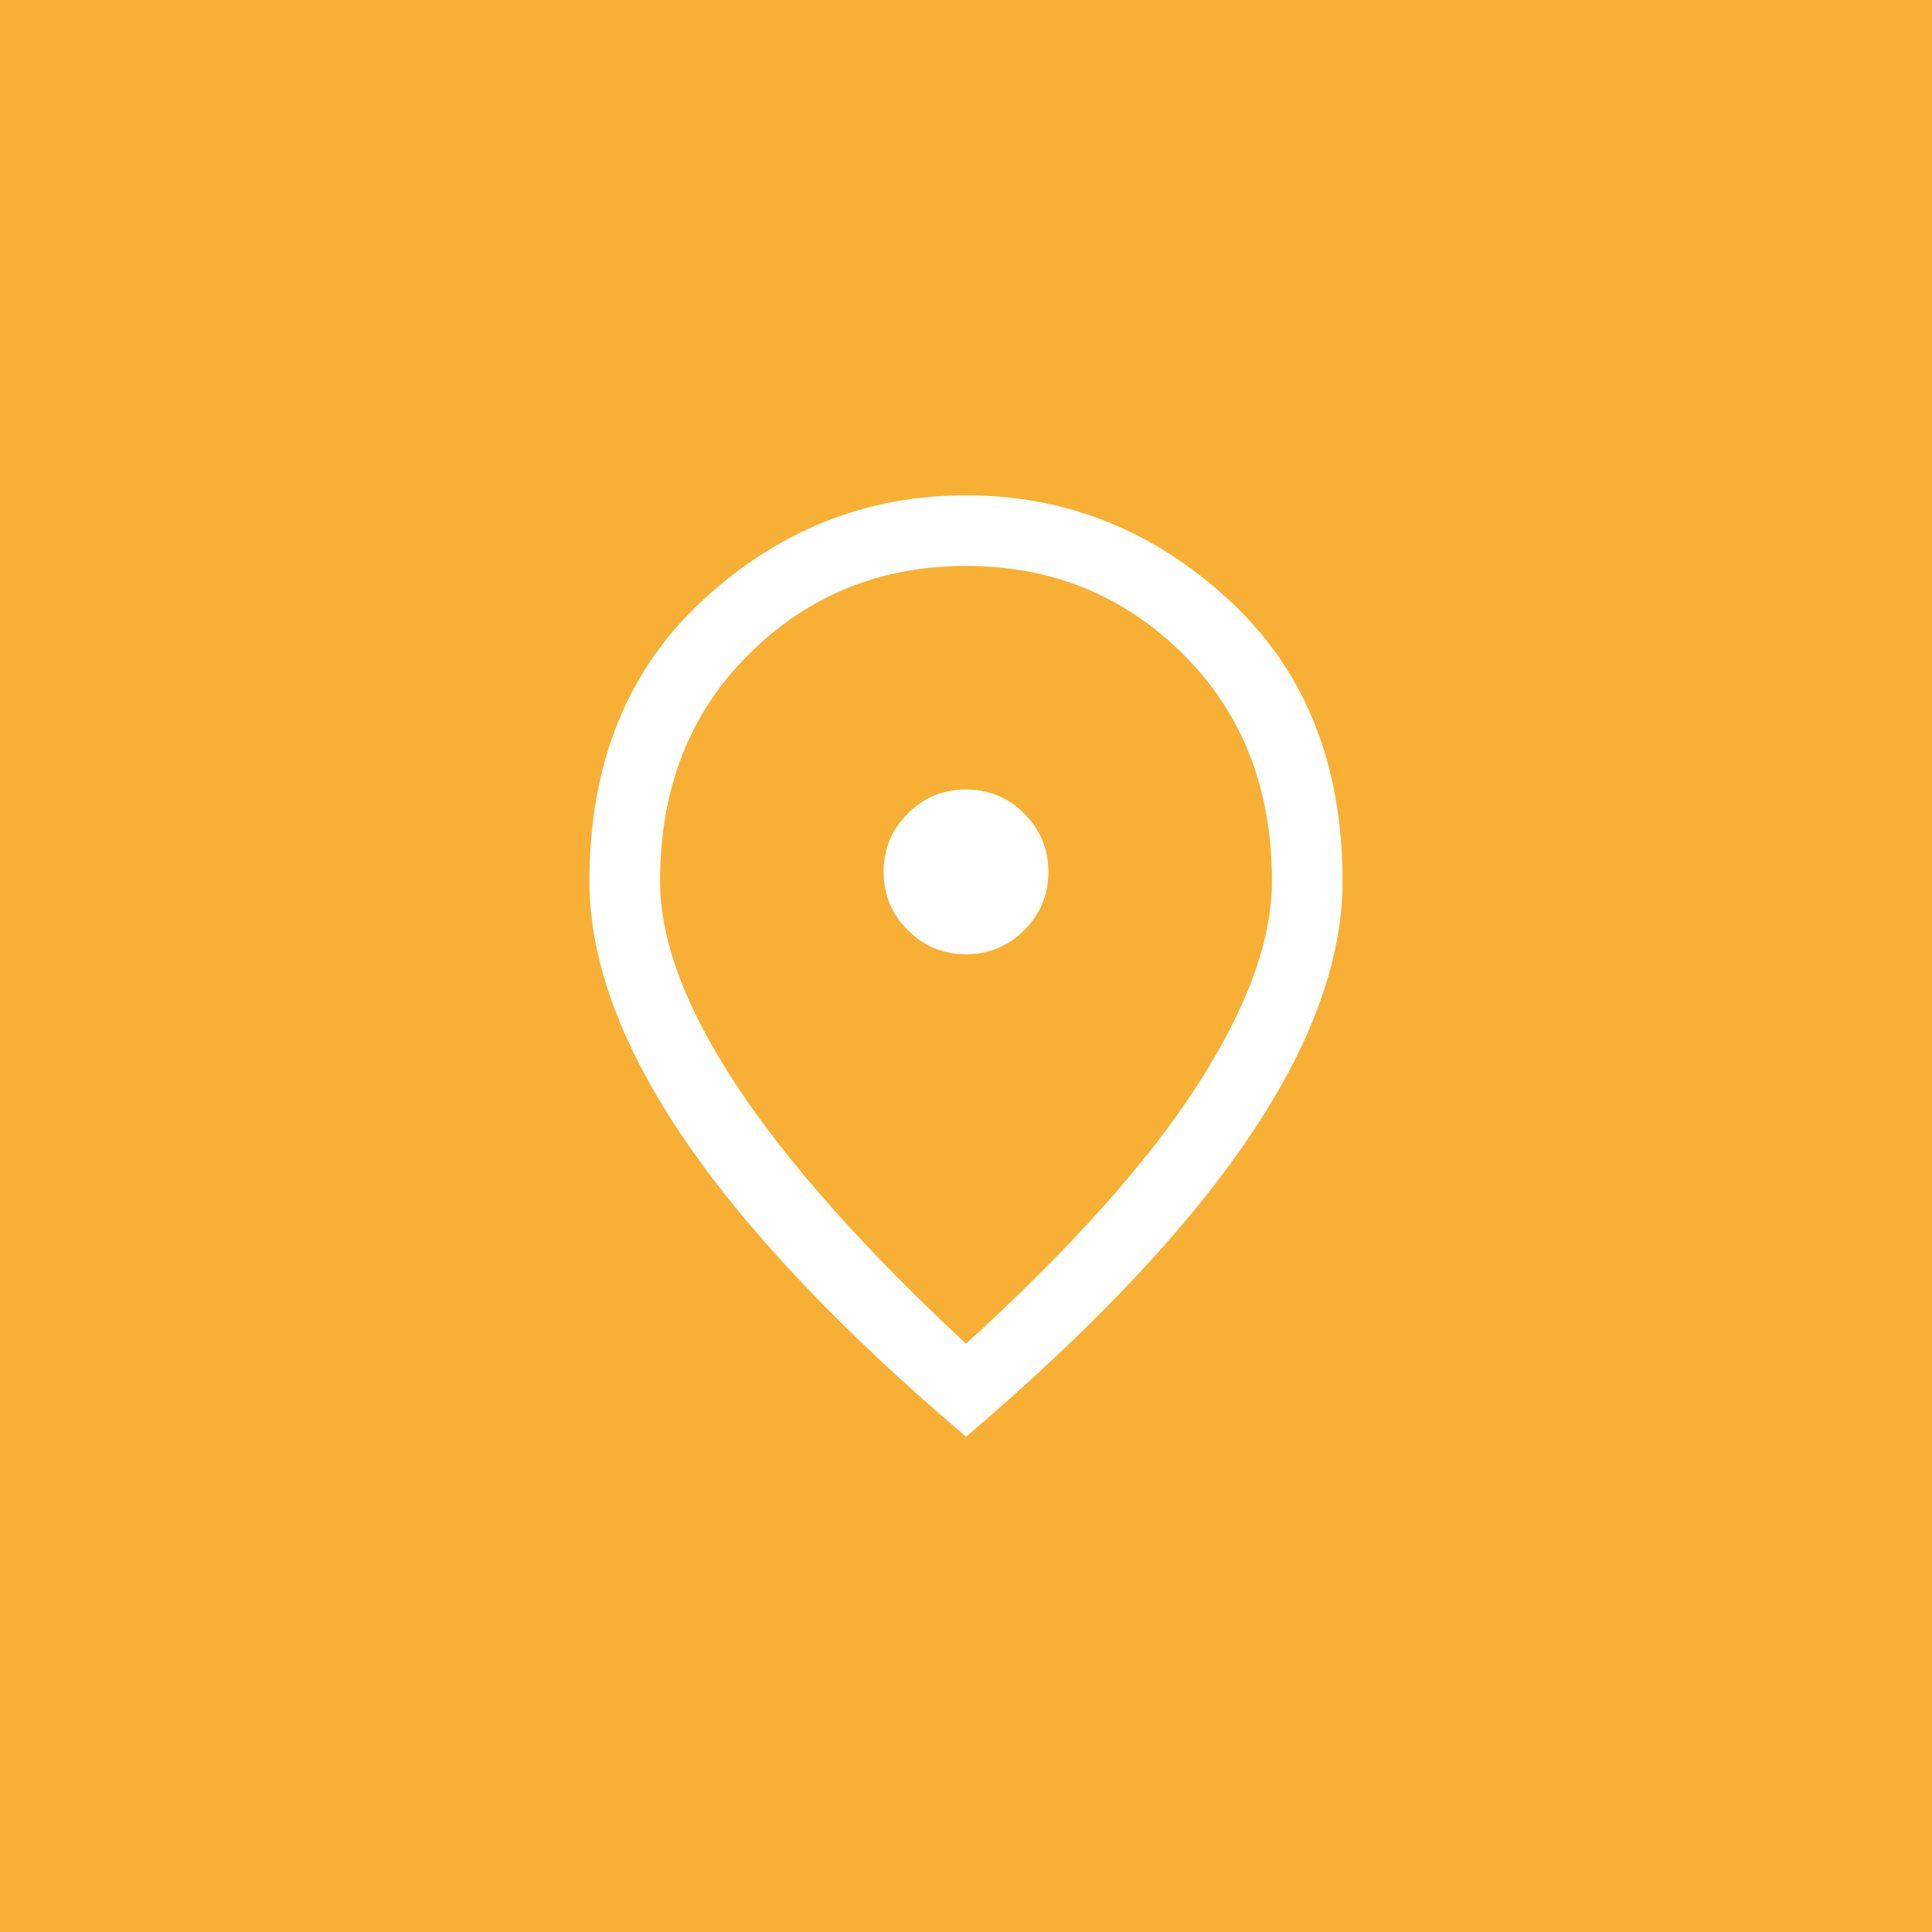 <svg xmlns="http://www.w3.org/2000/svg" xmlns:xlink="http://www.w3.org/1999/xlink" version="1.1" width="1000" height="1000" viewBox="0 0 1000 1000" xml:space="preserve">
<desc>Created with Fabric.js 3.5.0</desc>
<defs>
</defs>
<rect x="0" y="0" width="100%" height="100%" fill="#f7b035"/>
<g transform="matrix(0.536 0 0 0.536 500 500)" id="802933">
<g style="" vector-effect="non-scaling-stroke">
		<g transform="matrix(1 0 0 1 -450 -450)">
<rect style="stroke: none; stroke-width: 1; stroke-dasharray: none; stroke-linecap: butt; stroke-dashoffset: 0; stroke-linejoin: miter; stroke-miterlimit: 4; is-custom-font: none; font-file-url: none; fill: rgb(255,255,255); fill-opacity: 0; fill-rule: nonzero; opacity: 1;" x="-50" y="-50" rx="0" ry="0" width="100" height="100"/>
</g>
		<g transform="matrix(22.727 0 0 22.727 0 0.001)" id="233347">
<path style="stroke: none; stroke-width: 1; stroke-dasharray: none; stroke-linecap: butt; stroke-dashoffset: 0; stroke-linejoin: miter; stroke-miterlimit: 4; is-custom-font: none; font-file-url: none; fill: rgb(255,255,255); fill-rule: nonzero; opacity: 1;" vector-effect="non-scaling-stroke" transform=" translate(-24, -24)" d="M 24 23.5 q 1.45 0 2.475 -1.025 Q 27.5 21.45 27.5 20 q 0 -1.45 -1.025 -2.475 Q 25.45 16.5 24 16.5 q -1.45 0 -2.475 1.025 Q 20.5 18.55 20.5 20 q 0 1.45 1.025 2.475 Q 22.55 23.5 24 23.5 Z m 0 16.55 q 6.65 -6.05 9.825 -10.975 Q 37 24.15 37 20.4 q 0 -5.9 -3.775 -9.65 T 24 7 q -5.45 0 -9.225 3.75 Q 11 14.5 11 20.4 q 0 3.75 3.25 8.675 Q 17.5 34 24 40.05 Z M 24 44 q -8.05 -6.85 -12.025 -12.725 Q 8 25.4 8 20.4 q 0 -7.5 4.825 -11.95 Q 17.65 4 24 4 q 6.35 0 11.175 4.45 Q 40 12.9 40 20.4 q 0 5 -3.975 10.875 T 24 44 Z m 0 -23.6 Z" stroke-linecap="round"/>
</g>
</g>
</g>
</svg>
